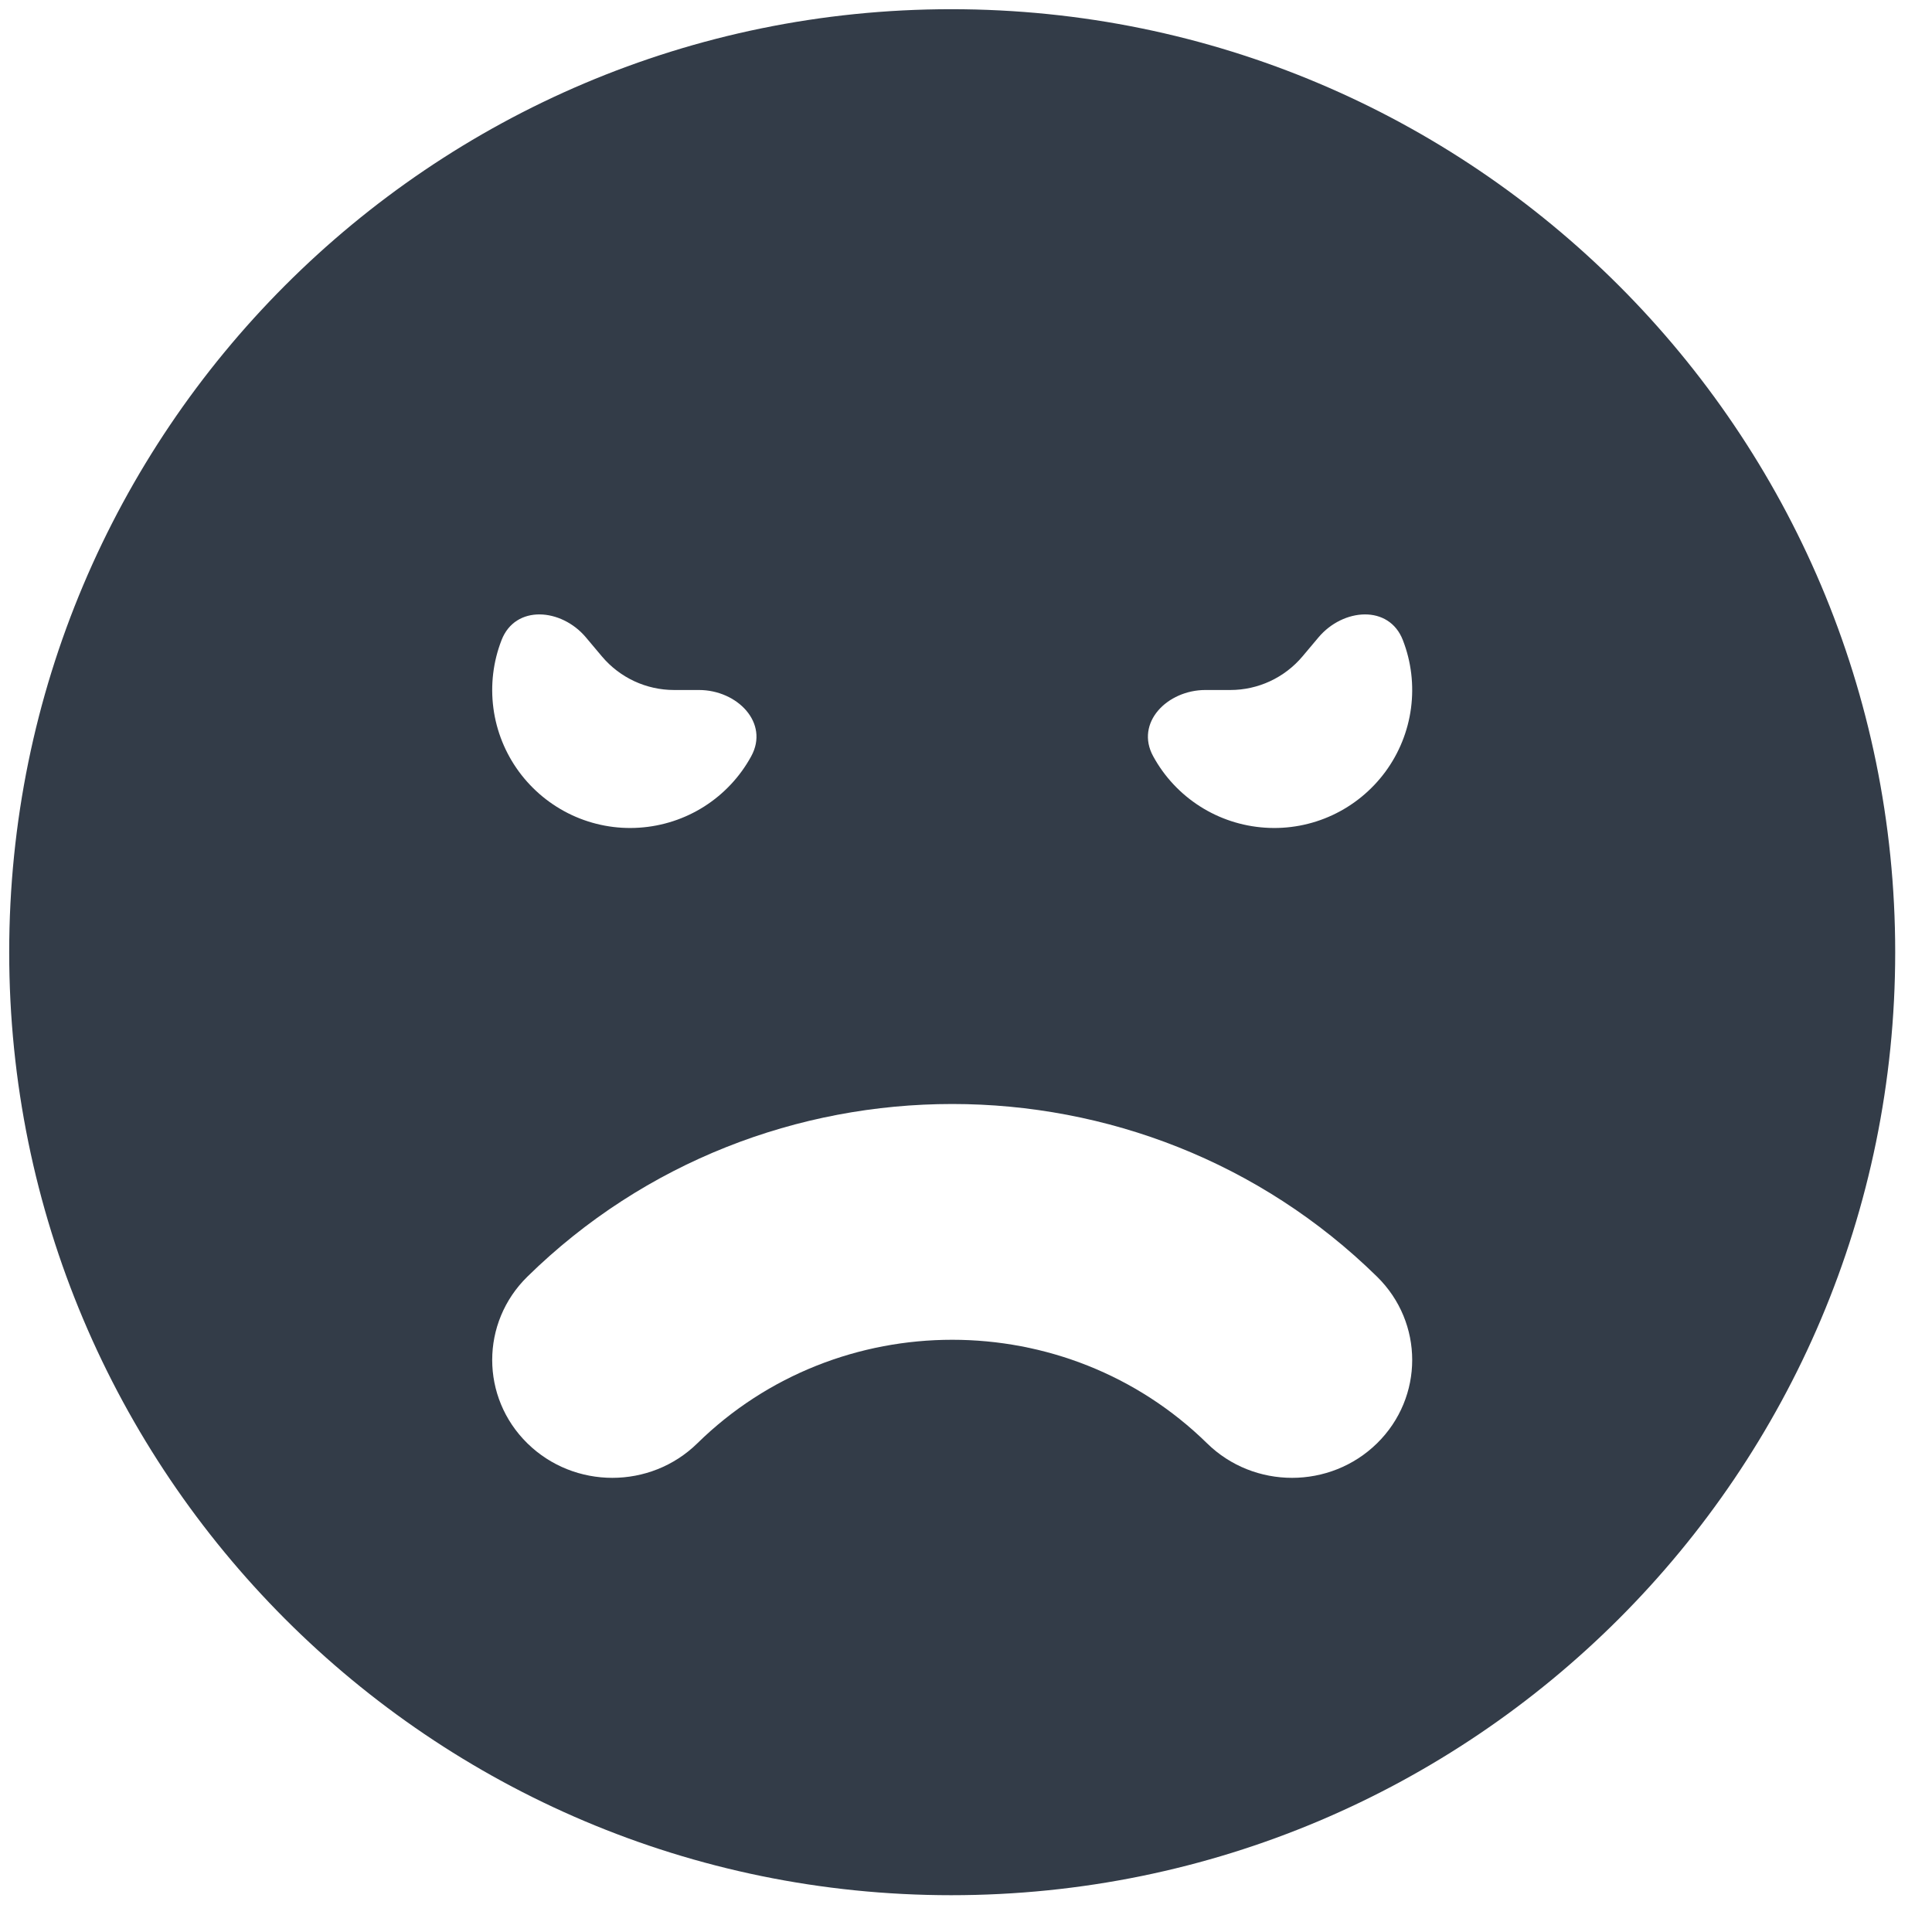 <svg width="42" height="42" viewBox="0 0 42 42" fill="none" xmlns="http://www.w3.org/2000/svg">
<path fill-rule="evenodd" clip-rule="evenodd" d="M0.2 20.7C0.2 9.384 9.363 0.2 20.679 0.2C32.016 0.2 41.2 9.384 41.2 20.7C41.2 32.016 32.016 41.2 20.679 41.2C9.363 41.2 0.2 32.016 0.2 20.7ZM11.465 27.753C10.445 28.753 10.445 30.376 11.465 31.377C12.485 32.377 14.139 32.377 15.159 31.377C18.219 28.375 23.181 28.375 26.241 31.377C27.261 32.377 28.915 32.377 29.935 31.377C30.955 30.376 30.955 28.753 29.935 27.753C24.835 22.749 16.565 22.749 11.465 27.753ZM15.195 15C16.026 15 16.73 15.714 16.33 16.442C16.088 16.885 15.738 17.259 15.313 17.53C14.888 17.801 14.401 17.96 13.898 17.993C13.395 18.027 12.891 17.933 12.434 17.72C11.977 17.507 11.581 17.182 11.282 16.776C10.984 16.37 10.792 15.895 10.726 15.395C10.66 14.895 10.72 14.386 10.903 13.916C11.203 13.141 12.202 13.22 12.737 13.856L13.086 14.271C13.476 14.733 14.049 15 14.653 15H15.195ZM25.07 16.442C24.67 15.714 25.374 15 26.205 15H26.747C27.351 15 27.924 14.733 28.314 14.271L28.663 13.856C29.198 13.22 30.197 13.141 30.497 13.916C30.68 14.386 30.74 14.895 30.674 15.395C30.608 15.895 30.416 16.37 30.118 16.776C29.819 17.182 29.423 17.507 28.966 17.72C28.509 17.933 28.005 18.027 27.502 17.993C26.999 17.96 26.512 17.801 26.087 17.53C25.662 17.259 25.312 16.885 25.07 16.442Z" fill="#333C48"/>
</svg>
